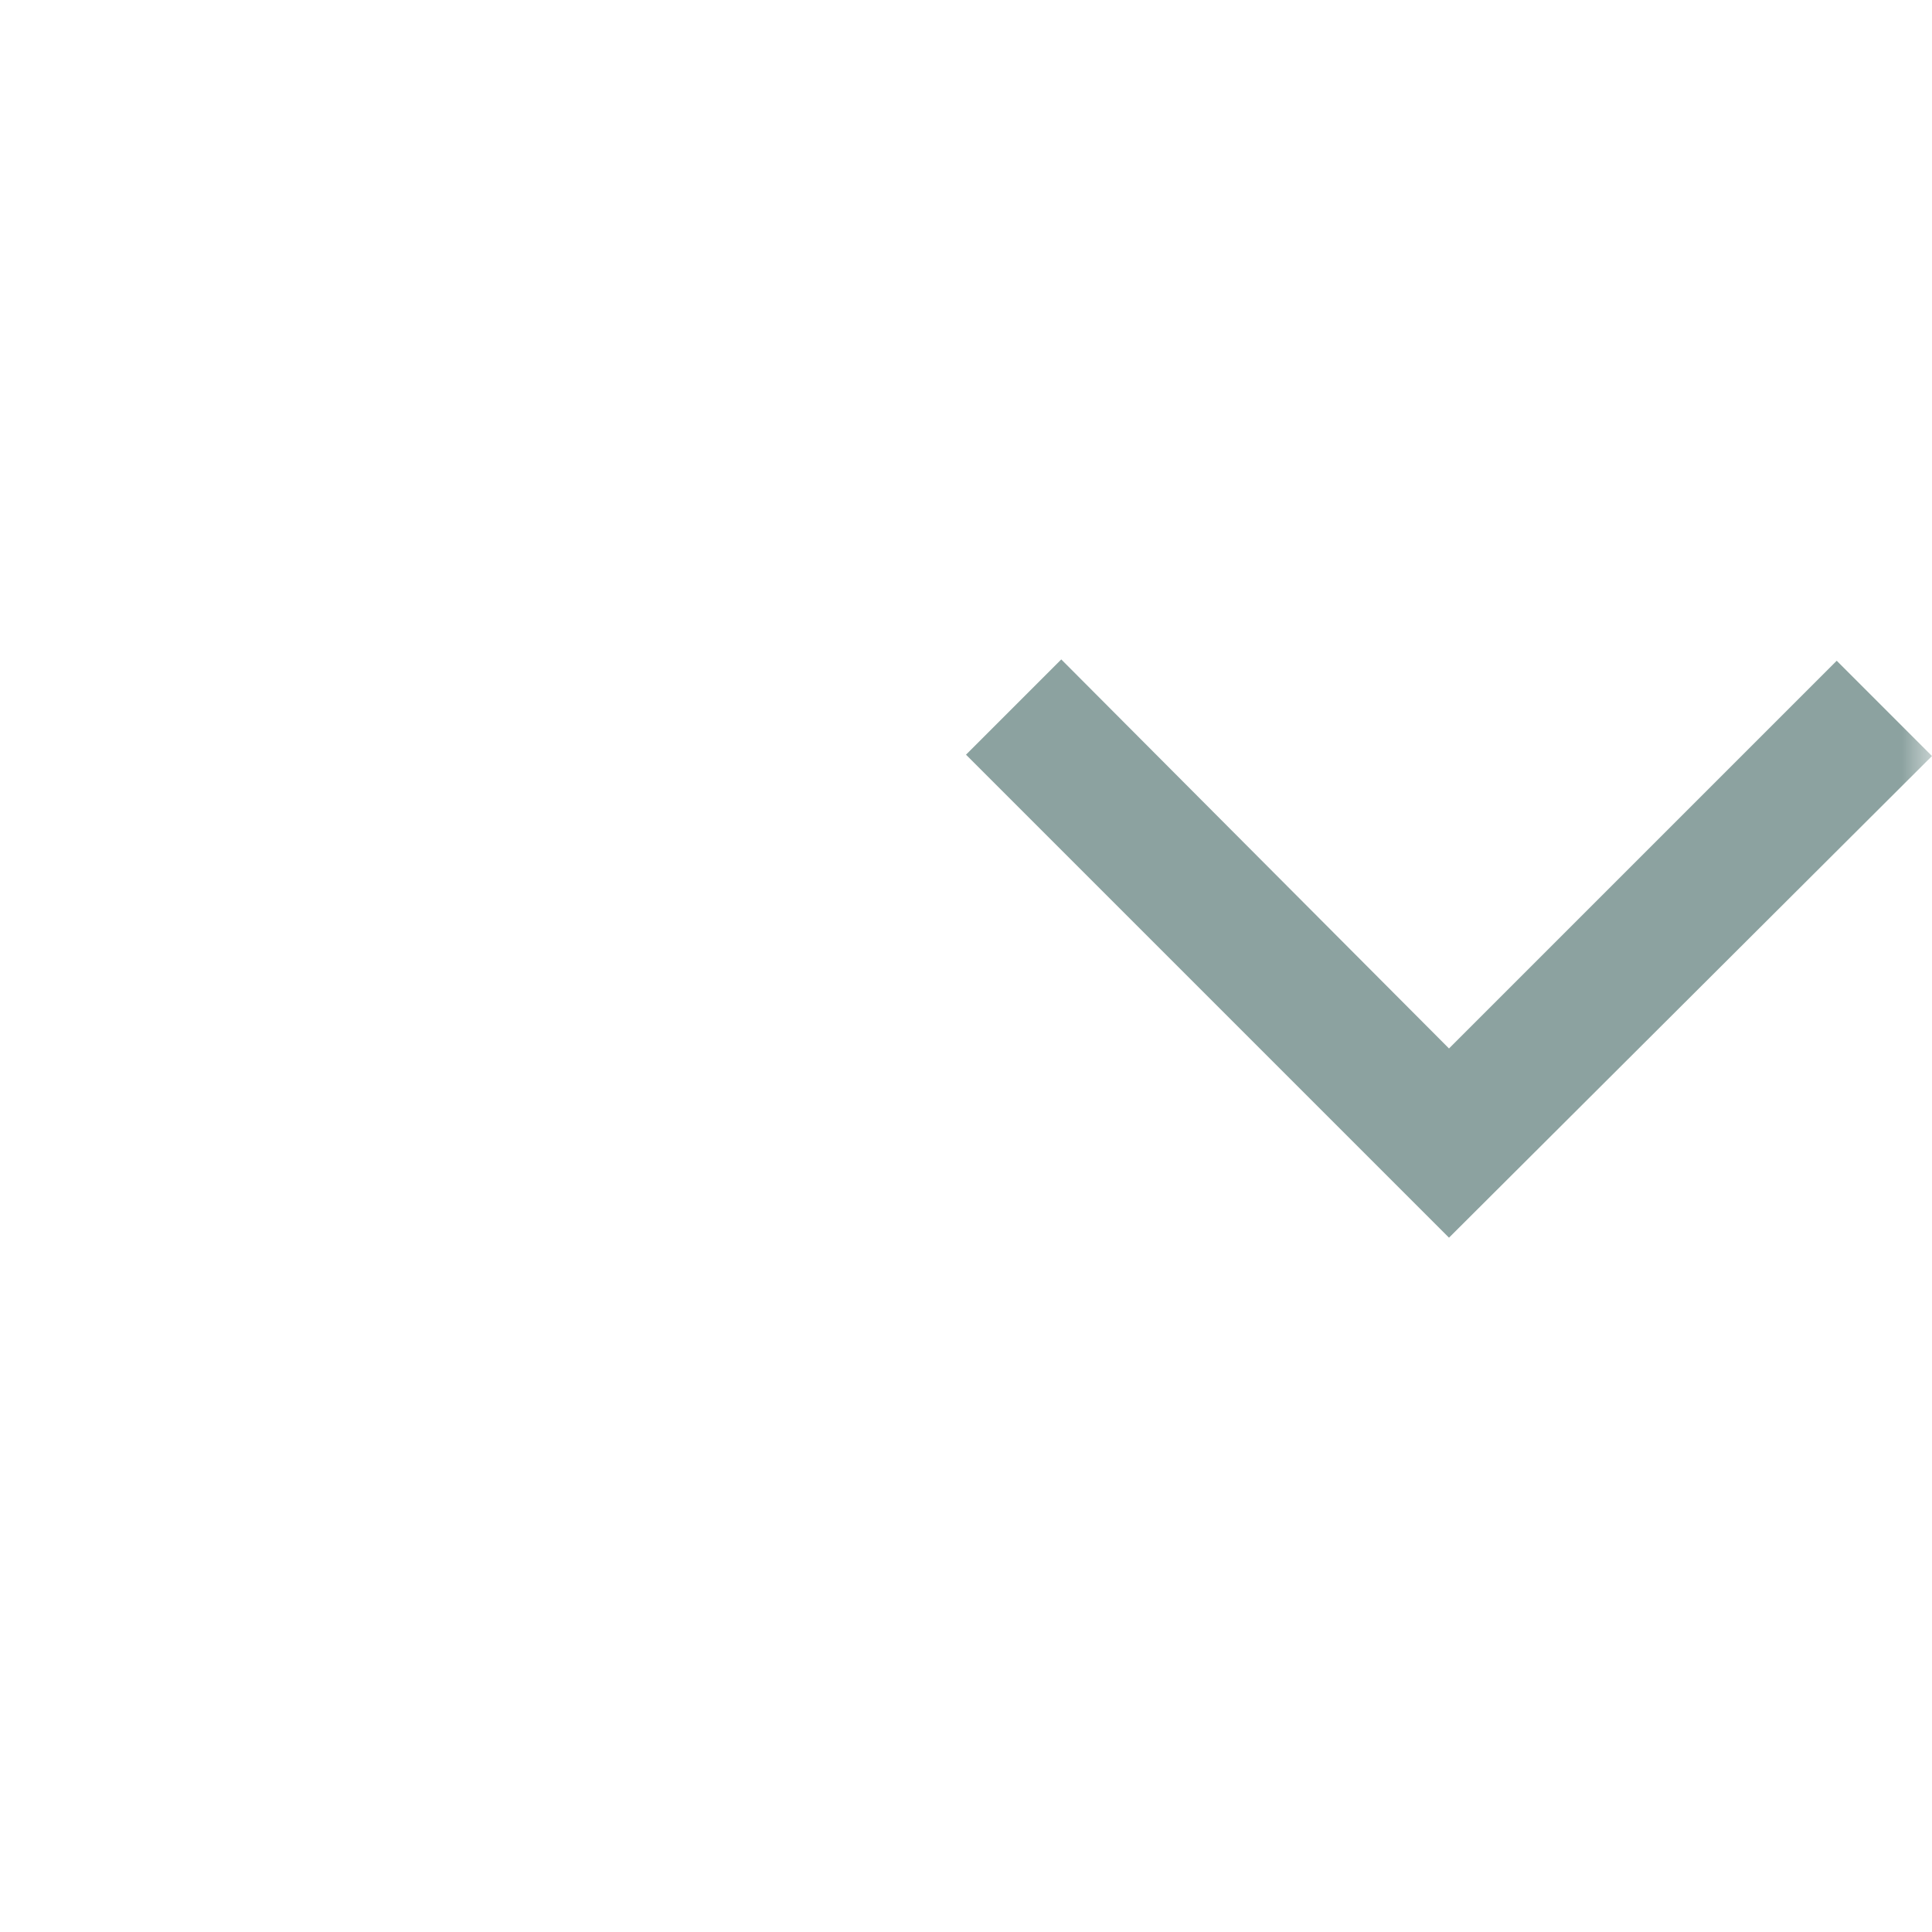 <svg width="32" height="32" viewBox="0 0 32 32" fill="none" xmlns="http://www.w3.org/2000/svg">
<mask id="mask0_59_947" style="mask-type:alpha" maskUnits="userSpaceOnUse" x="0" y="0" width="32" height="32">
<rect width="32" height="32" fill="#D9D9D9"/>
</mask>
<g mask="url(#mask0_59_947)">
<path d="M24 20.5L16 12.5L17.578 10.922L24 17.366L30.422 10.944L32 12.522L24 20.5Z" fill="#8CA2A0"/>
</g>
</svg>
